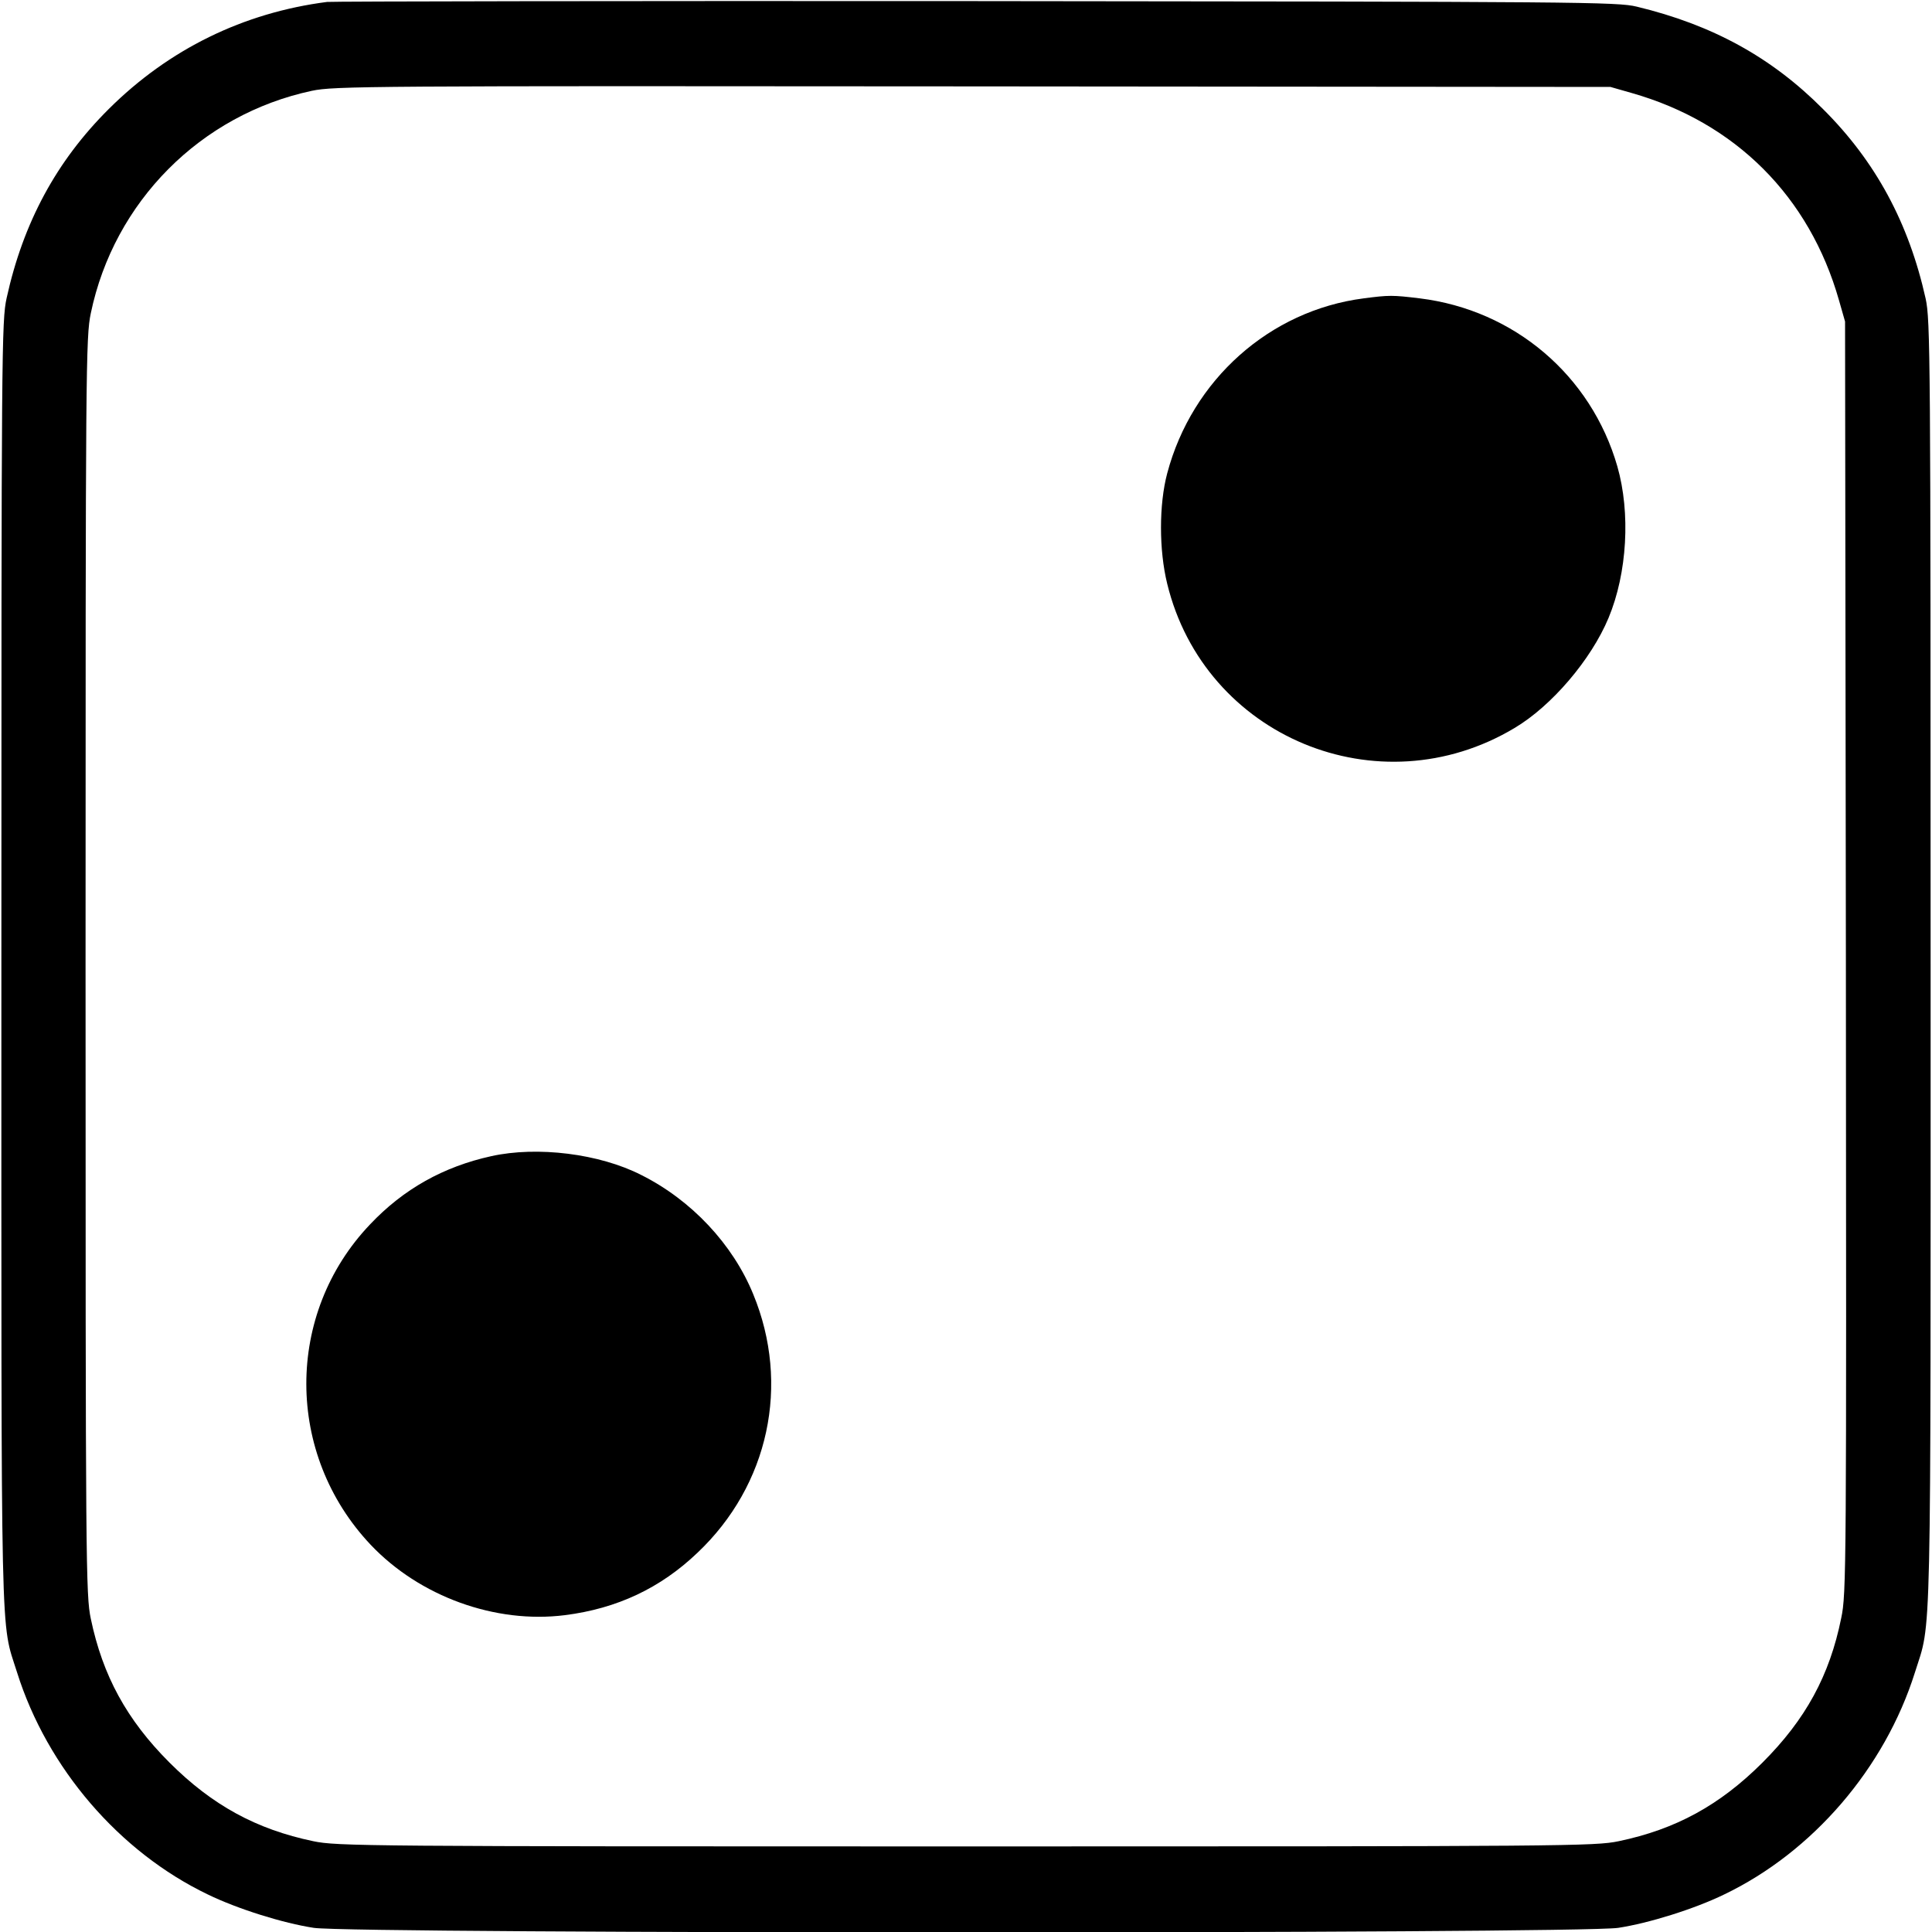 <?xml version="1.0" standalone="no"?>
<!DOCTYPE svg PUBLIC "-//W3C//DTD SVG 20010904//EN"
 "http://www.w3.org/TR/2001/REC-SVG-20010904/DTD/svg10.dtd">
<svg version="1.0" xmlns="http://www.w3.org/2000/svg"
 width="700pt" height="700pt" viewBox="0 0 700 700"
 preserveAspectRatio="xMidYMid meet">
<g transform="translate(0,700) scale(0.1,-0.1)"
fill="#000000" stroke="none">
<path d="M1185 6993 c-303 -39 -573 -171 -791 -388 -190 -189 -310 -412 -370
-685 -18 -82 -19 -181 -19 -2415 0 -2537 -4 -2371 57 -2565 109 -346 370 -650
691 -804 109 -53 273 -104 384 -121 148 -22 4578 -22 4726 0 111 17 275 68
384 121 321 154 582 458 691 804 61 194 57 28 57 2565 0 2216 -1 2334 -18
2413 -61 274 -181 497 -372 687 -187 188 -401 305 -675 371 -71 17 -193 18
-2395 20 -1276 1 -2333 -1 -2350 -3z m4727 -330 c376 -107 644 -375 751 -751
l22 -77 3 -2303 c2 -2226 2 -2306 -17 -2395 -42 -208 -129 -367 -285 -523
-155 -155 -315 -242 -521 -285 -86 -18 -183 -19 -2365 -19 -2182 0 -2279 1
-2365 19 -206 43 -366 130 -521 285 -155 155 -242 315 -285 521 -18 86 -19
183 -19 2365 0 2182 1 2279 19 2365 84 404 398 720 801 806 81 17 198 18 2395
16 l2310 -2 77 -22z"/>
<path d="M4941 5919 c-341 -44 -622 -295 -712 -634 -30 -113 -30 -278 0 -400
135 -555 766 -817 1258 -523 135 80 278 248 341 399 68 163 80 381 32 549 -95
330 -374 567 -716 609 -99 12 -111 12 -203 0z"/>
<path d="M1780 2811 c-173 -38 -318 -119 -439 -247 -309 -324 -308 -833 2
-1161 177 -187 451 -287 704 -255 189 24 346 98 480 226 259 245 337 610 202
937 -74 181 -224 341 -406 432 -151 77 -376 105 -543 68z"/>
</g>
</svg>
